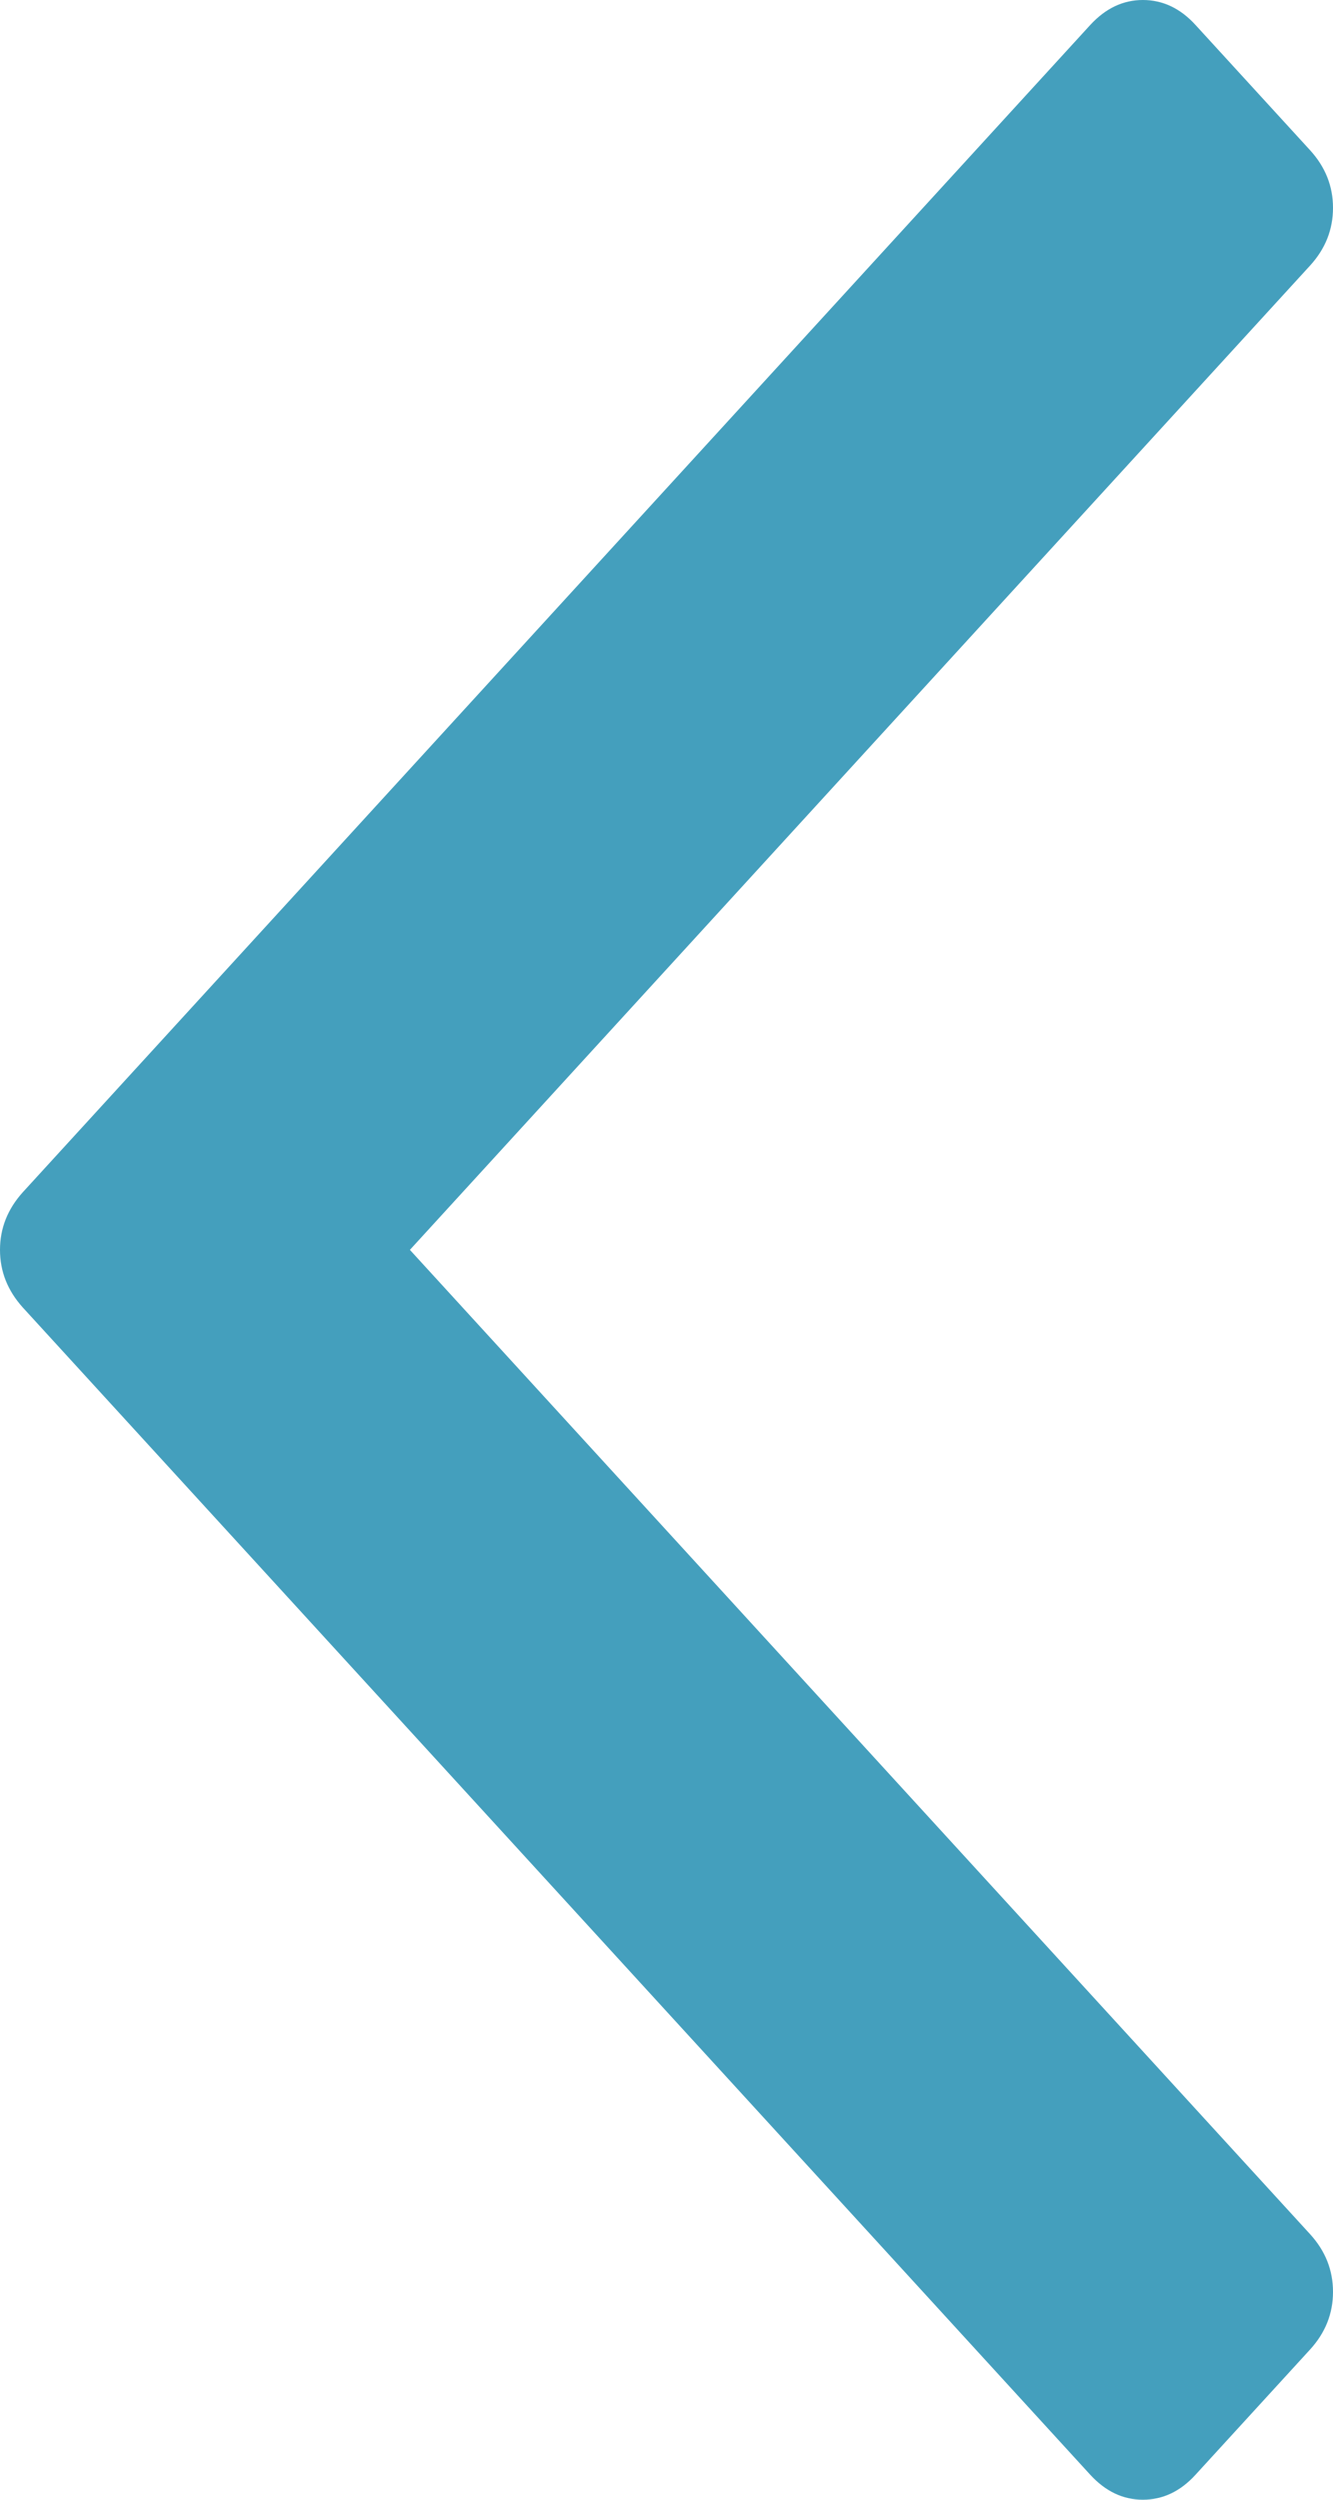 ﻿<?xml version="1.0" encoding="utf-8"?>
<svg version="1.1" xmlns:xlink="http://www.w3.org/1999/xlink" width="8px" height="15px" xmlns="http://www.w3.org/2000/svg">
  <g transform="matrix(1 0 0 1 -209 -64 )">
    <path d="M 7.863 0.902  C 7.954 1.002  8 1.117  8 1.247  C 8 1.378  7.954 1.493  7.863 1.593  L 2.46 7.5  L 7.863 13.407  C 7.954 13.507  8 13.622  8 13.753  C 8 13.883  7.954 13.998  7.863 14.098  L 7.175 14.85  C 7.084 14.95  6.978 15  6.859 15  C 6.74 15  6.635 14.95  6.543 14.85  L 0.137 7.846  C 0.046 7.745  0 7.63  0 7.5  C 0 7.37  0.046 7.255  0.137 7.154  L 6.543 0.15  C 6.635 0.05  6.74 0  6.859 0  C 6.978 0  7.084 0.05  7.175 0.15  L 7.863 0.902  Z " fill-rule="nonzero" fill="#449fbd" stroke="none" transform="matrix(1 0 0 1 209 64 )" />
  </g>
</svg>